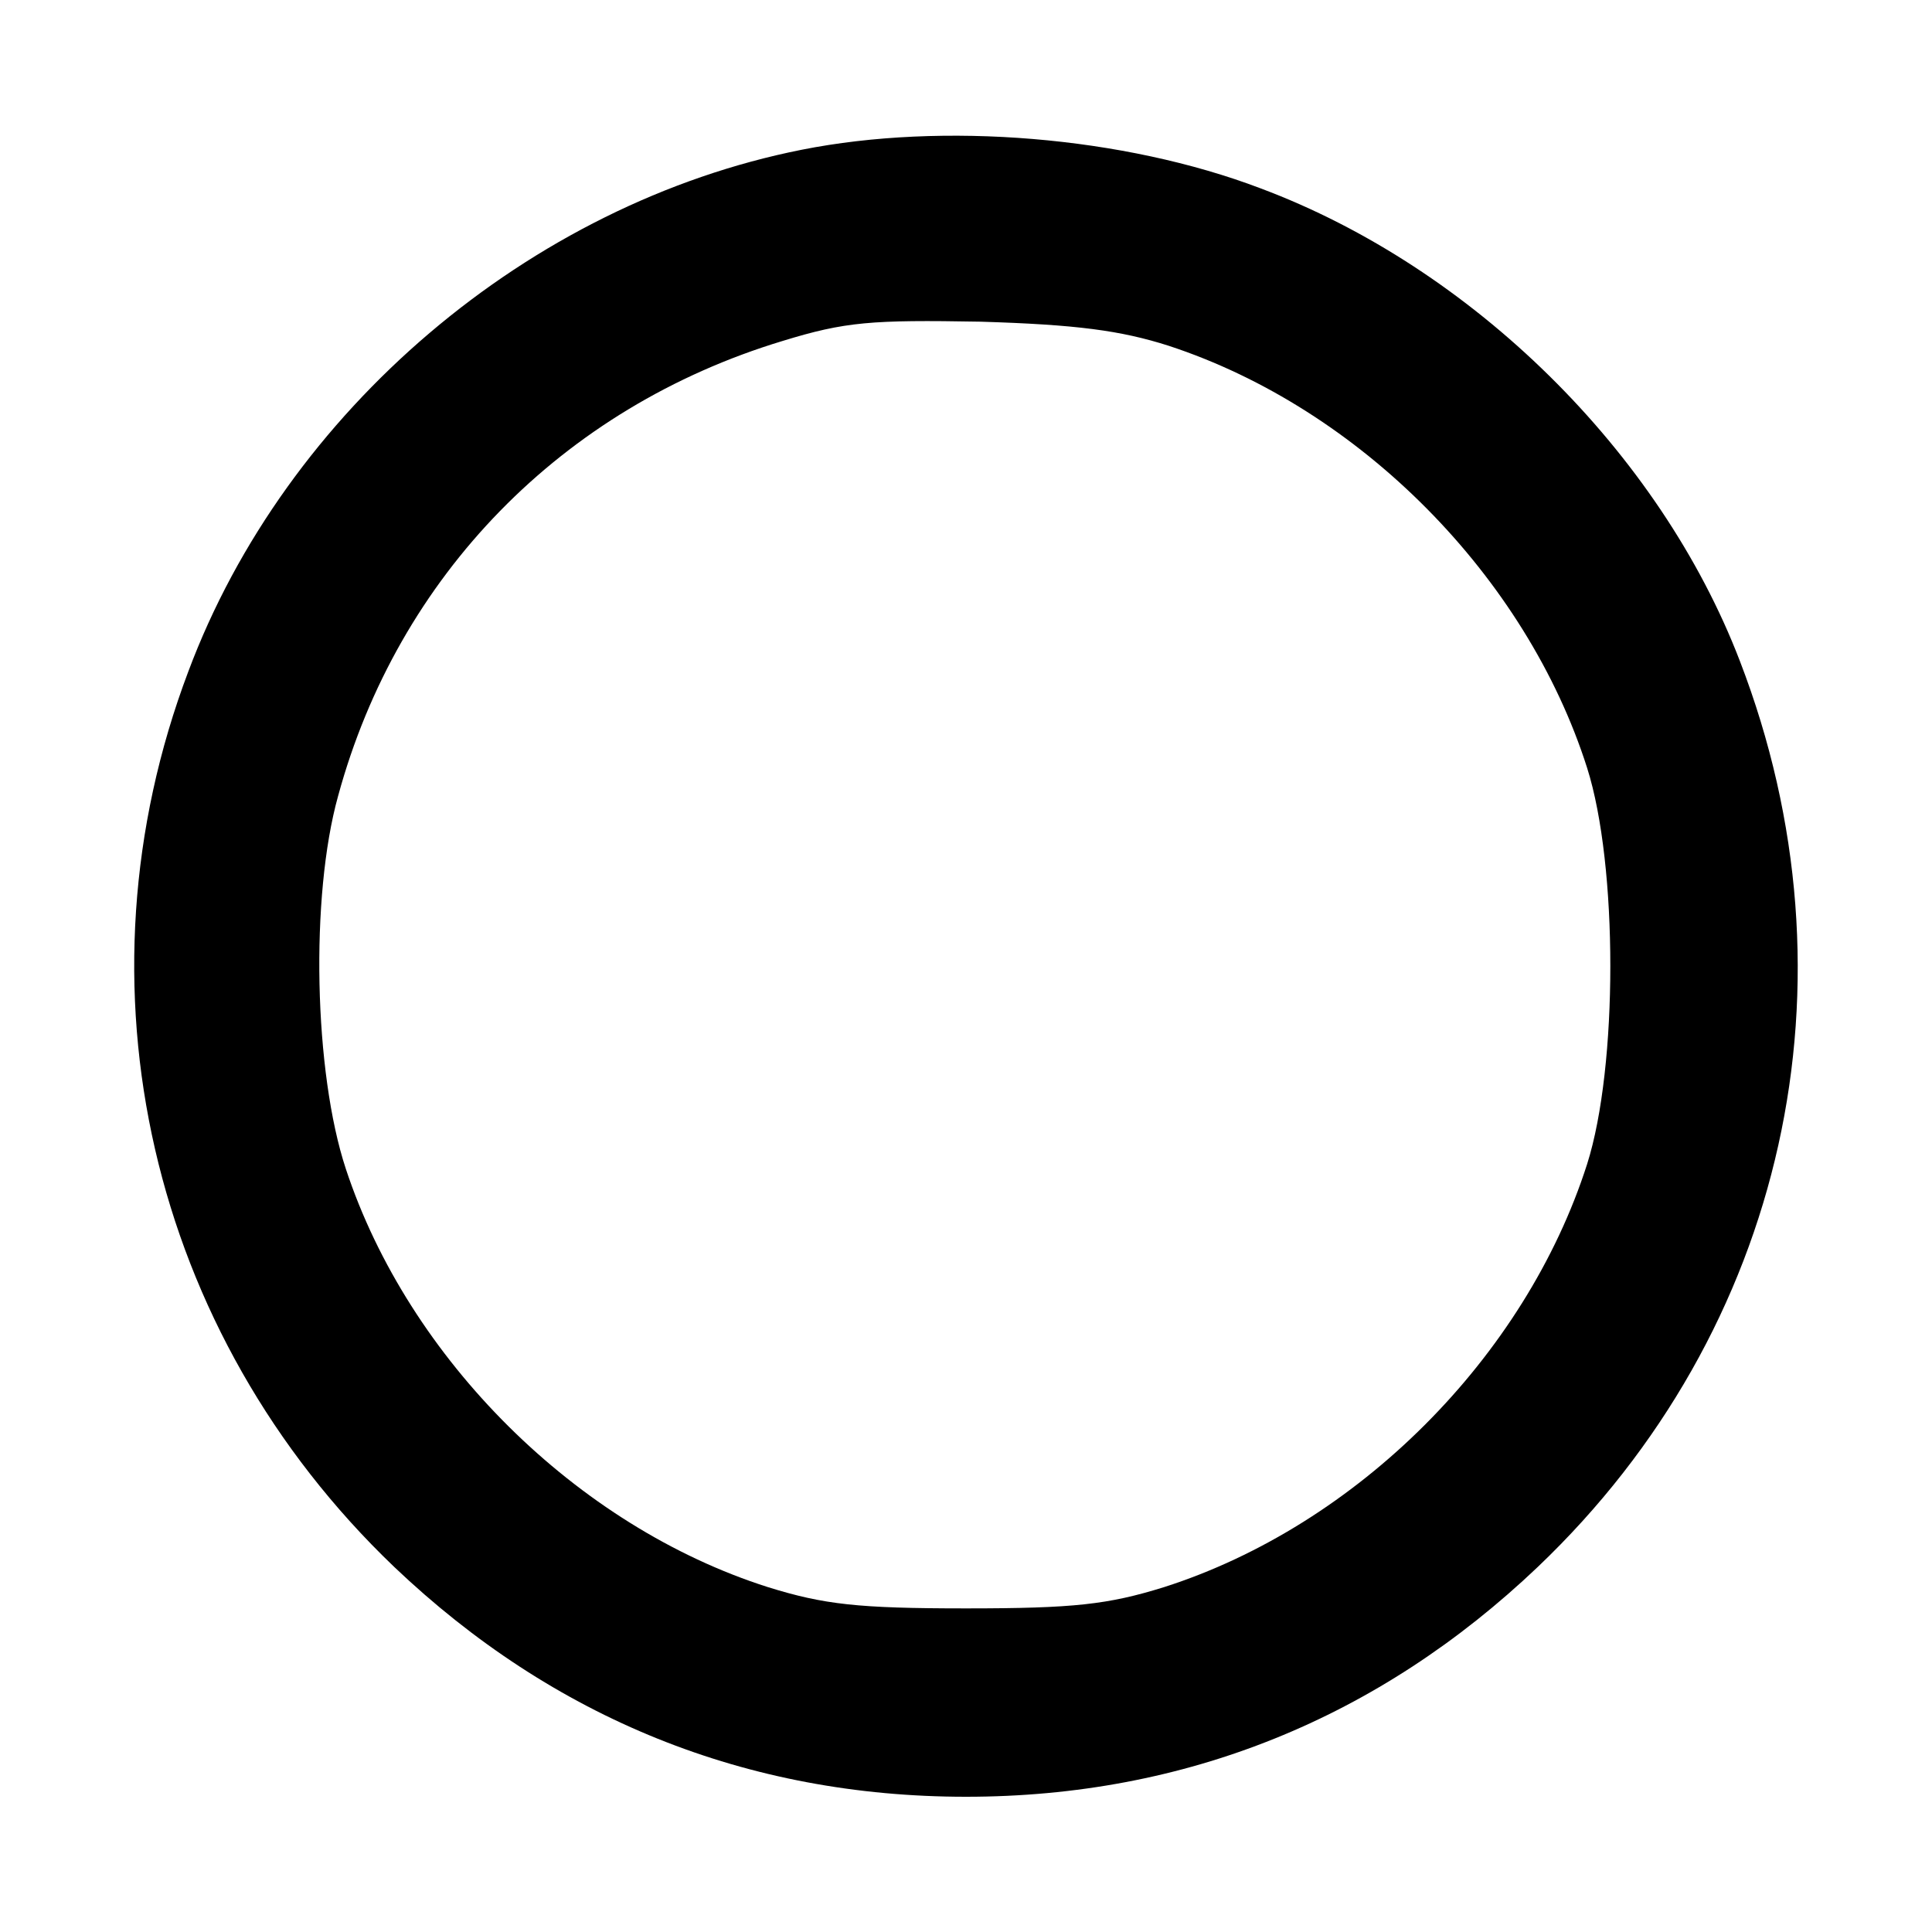 <?xml version="1.0" standalone="no"?>
<!DOCTYPE svg PUBLIC "-//W3C//DTD SVG 20010904//EN"
 "http://www.w3.org/TR/2001/REC-SVG-20010904/DTD/svg10.dtd">
<svg version="1.0" xmlns="http://www.w3.org/2000/svg"
 width="200pt" height="200pt" viewBox="0 0 200 200"
 preserveAspectRatio="xMidYMid meet">

<g transform="translate(0,200) scale(0.1,-0.1)"
fill="#000000" stroke="none">
<path d="M830 1845 c-282 -56 -534 -270 -635 -540 -123 -325 -40 -685 213
-927 165 -157 365 -238 592 -238 227 0 427 81 592 238 257 245 337 606 209
938 -83 216 -277 407 -496 489 -142 54 -329 69 -475 40z m380 -203 c198 -65
370 -239 433 -437 32 -101 32 -309 0 -410 -64 -200 -238 -374 -438 -438 -58
-18 -93 -22 -205 -22 -112 0 -147 4 -205 22 -198 63 -372 236 -437 433 -33
100 -37 282 -8 386 62 228 232 402 460 471 65 20 92 22 205 20 99 -3 145 -9
195 -25z"/>
</g>
</svg>
